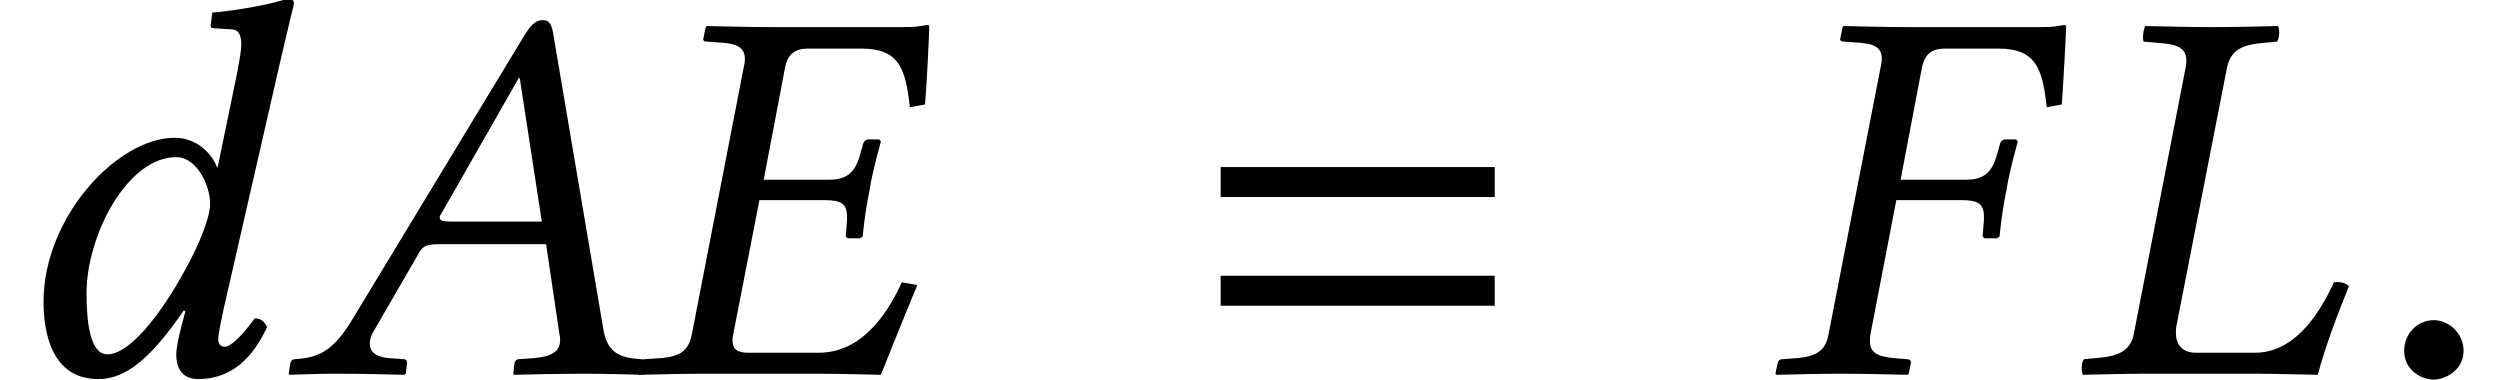 <?xml version='1.0' encoding='UTF-8'?>
<!-- This file was generated by dvisvgm 1.15.1 -->
<svg height='8.43pt' version='1.1' viewBox='166.112 -8.42 55.41 8.43' width='55.41pt' xmlns='http://www.w3.org/2000/svg' xmlns:xlink='http://www.w3.org/1999/xlink'>
<defs>
<path d='M3.657 -3.371C3.466 -3.371 3.383 -3.394 3.383 -3.454C3.383 -3.478 3.383 -3.502 3.406 -3.526L5.133 -6.551H5.157L5.646 -3.371H3.657ZM1.918 -0.941L2.918 -2.668C3.001 -2.823 3.085 -2.87 3.359 -2.87H5.741L6.039 -0.858C6.051 -0.822 6.051 -0.786 6.051 -0.75C6.051 -0.488 5.86 -0.381 5.467 -0.345L5.133 -0.322C5.086 -0.322 5.05 -0.286 5.038 -0.226L5.014 0L5.026 0.024C5.455 0.012 6.098 0 6.539 0C7.003 0 7.468 0.012 7.885 0.024L7.909 0L7.932 -0.226C7.932 -0.286 7.897 -0.322 7.837 -0.322L7.718 -0.333C7.265 -0.381 7.075 -0.56 7.003 -1.024L5.908 -7.48C5.872 -7.706 5.836 -7.837 5.669 -7.837S5.395 -7.73 5.205 -7.408L1.453 -1.215C1.012 -0.476 0.679 -0.357 0.179 -0.322C0.119 -0.322 0.083 -0.286 0.071 -0.226L0.036 0L0.048 0.024C0.476 0.012 0.667 0 1.108 0C1.572 0 2.18 0.012 2.596 0.024L2.632 0L2.656 -0.226C2.668 -0.286 2.632 -0.322 2.585 -0.322L2.263 -0.345C1.965 -0.369 1.834 -0.488 1.834 -0.667C1.834 -0.75 1.858 -0.846 1.918 -0.941Z' id='g5-65'/>
<path d='M6.587 -7.694C6.587 -7.718 6.575 -7.73 6.539 -7.73C6.336 -7.694 6.265 -7.682 5.991 -7.682H3.097C2.656 -7.682 2.192 -7.694 1.656 -7.706L1.632 -7.682L1.584 -7.444C1.572 -7.408 1.572 -7.361 1.656 -7.361L1.989 -7.337C2.346 -7.313 2.501 -7.218 2.501 -6.968C2.501 -6.92 2.489 -6.86 2.477 -6.801L1.322 -0.858C1.251 -0.524 1.084 -0.381 0.631 -0.345L0.286 -0.322C0.214 -0.322 0.191 -0.274 0.179 -0.238L0.131 0L0.155 0.024C0.691 0.012 1.167 0 1.608 0H4.061C4.609 0 5.515 0.024 5.515 0.024C5.765 -0.596 6.062 -1.346 6.324 -1.965L5.979 -2.025C5.586 -1.167 5.002 -0.465 4.133 -0.465H2.585C2.37 -0.465 2.227 -0.512 2.227 -0.738C2.227 -0.774 2.227 -0.81 2.239 -0.858L2.823 -3.847H4.276C4.633 -3.847 4.764 -3.764 4.764 -3.49V-3.394L4.74 -3.097C4.728 -3.061 4.74 -3.001 4.8 -3.001H5.05L5.11 -3.037C5.157 -3.514 5.217 -3.835 5.264 -4.073C5.3 -4.312 5.384 -4.669 5.515 -5.145L5.479 -5.193H5.229C5.181 -5.193 5.133 -5.145 5.122 -5.098L5.038 -4.8C4.931 -4.466 4.764 -4.3 4.371 -4.3H2.918L3.394 -6.801C3.454 -7.087 3.621 -7.206 3.895 -7.206H5.086C5.943 -7.206 6.062 -6.729 6.158 -5.908L6.491 -5.967C6.539 -6.455 6.587 -7.599 6.587 -7.694Z' id='g5-69'/>
<path d='M4.276 -3.847C4.633 -3.847 4.764 -3.764 4.764 -3.49V-3.394L4.74 -3.097C4.728 -3.061 4.74 -3.001 4.8 -3.001H5.05L5.11 -3.037C5.157 -3.514 5.217 -3.835 5.264 -4.073C5.3 -4.312 5.384 -4.669 5.515 -5.145L5.479 -5.193H5.229C5.181 -5.193 5.133 -5.145 5.122 -5.098L5.038 -4.8C4.931 -4.466 4.764 -4.3 4.371 -4.3H2.918L3.394 -6.801C3.454 -7.087 3.621 -7.206 3.895 -7.206H5.086C5.943 -7.206 6.062 -6.729 6.158 -5.908L6.491 -5.967C6.527 -6.455 6.587 -7.599 6.587 -7.694C6.587 -7.718 6.575 -7.73 6.551 -7.73C6.336 -7.694 6.277 -7.682 6.003 -7.682H3.097C2.656 -7.682 2.192 -7.694 1.656 -7.706L1.632 -7.682L1.584 -7.444C1.572 -7.408 1.572 -7.361 1.656 -7.361L1.989 -7.337C2.358 -7.313 2.501 -7.218 2.501 -6.98C2.501 -6.92 2.489 -6.86 2.477 -6.801L1.322 -0.881C1.263 -0.548 1.096 -0.381 0.607 -0.345L0.298 -0.322C0.238 -0.322 0.202 -0.286 0.191 -0.226L0.143 0L0.167 0.024C0.703 0.012 1.167 0 1.608 0C2.072 0 2.537 0.012 3.073 0.024L3.097 0L3.144 -0.226C3.156 -0.286 3.121 -0.322 3.061 -0.322L2.775 -0.345C2.394 -0.381 2.239 -0.476 2.239 -0.715C2.239 -0.762 2.239 -0.822 2.251 -0.881L2.823 -3.847H4.276Z' id='g5-70'/>
<path d='M1.394 -0.905C1.334 -0.572 1.143 -0.405 0.655 -0.357L0.286 -0.322C0.238 -0.274 0.214 -0.083 0.262 0.024C0.798 0.012 1.227 0 1.691 0H4.109C4.419 0 5.467 0.024 5.467 0.024C5.646 -0.643 5.908 -1.322 6.158 -1.941C6.086 -2.013 5.943 -2.049 5.824 -2.025C5.491 -1.298 4.943 -0.465 4.073 -0.465H2.763C2.477 -0.465 2.323 -0.631 2.323 -0.905C2.323 -0.953 2.323 -1 2.334 -1.06L3.454 -6.777C3.526 -7.111 3.704 -7.277 4.192 -7.325L4.562 -7.361C4.609 -7.408 4.633 -7.599 4.586 -7.706C4.05 -7.694 3.621 -7.682 3.156 -7.682C2.704 -7.682 2.168 -7.694 1.644 -7.706C1.608 -7.658 1.572 -7.42 1.608 -7.361L2.013 -7.325C2.477 -7.289 2.608 -7.134 2.537 -6.777L1.394 -0.905Z' id='g5-76'/>
<path d='M4.109 -2.311C3.526 -1.239 2.847 -0.429 2.382 -0.429C2.001 -0.429 1.918 -1.12 1.918 -1.787C1.918 -3.049 2.811 -4.8 3.907 -4.8C4.359 -4.8 4.657 -4.181 4.657 -3.764C4.657 -3.49 4.455 -2.942 4.109 -2.311ZM4.109 -1.382L4.026 -1.072C3.954 -0.786 3.907 -0.56 3.907 -0.417C3.907 -0.191 3.99 0.119 4.395 0.119C5.133 0.119 5.61 -0.357 5.92 -1.036C5.86 -1.143 5.8 -1.227 5.646 -1.227C5.324 -0.786 5.098 -0.596 4.979 -0.596C4.943 -0.596 4.836 -0.619 4.836 -0.762C4.836 -0.869 4.907 -1.203 4.955 -1.429L6.217 -6.944C6.396 -7.718 6.515 -8.194 6.515 -8.194C6.515 -8.278 6.479 -8.314 6.372 -8.314C6.051 -8.194 5.193 -8.04 4.705 -8.004L4.669 -7.718C4.669 -7.682 4.681 -7.658 4.728 -7.658L5.098 -7.635C5.253 -7.635 5.348 -7.563 5.348 -7.301C5.348 -7.17 5.312 -6.968 5.264 -6.706L4.824 -4.574H4.812C4.669 -4.931 4.324 -5.229 3.871 -5.229C2.596 -5.229 0.965 -3.466 0.965 -1.596C0.965 -0.941 1.131 0.119 2.18 0.119C2.799 0.119 3.359 -0.357 4.073 -1.405L4.109 -1.382Z' id='g5-100'/>
<path d='M6.811 -3.916V-4.58H0.736V-3.916H6.811ZM6.811 -1.507V-2.171H0.736V-1.507H6.811Z' id='g9-61'/>
<path d='M2.148 -0.51C2.148 -0.878 1.839 -1.187 1.483 -1.187S0.831 -0.89 0.831 -0.51C0.831 -0.059 1.234 0.131 1.483 0.131S2.148 -0.071 2.148 -0.51Z' id='g21-58'/>
<use id='g24-65' xlink:href='#g5-65'/>
<use id='g24-69' xlink:href='#g5-69'/>
<use id='g24-70' xlink:href='#g5-70'/>
<use id='g24-76' xlink:href='#g5-76'/>
<use id='g24-100' xlink:href='#g5-100'/>
</defs>
<g id='page1'>
<use x='166.112' xlink:href='#g24-100' y='-0.137'/>
<use x='172.475' xlink:href='#g24-65' y='-0.137'/>
<use x='180.121' xlink:href='#g24-69' y='-0.137'/>
<use x='192.43' xlink:href='#g9-61' y='-0.137'/>
<use x='205.319' xlink:href='#g24-70' y='-0.137'/>
<use x='212.016' xlink:href='#g24-76' y='-0.137'/>
<use x='218.567' xlink:href='#g21-58' y='-0.137'/>
</g>
</svg>
